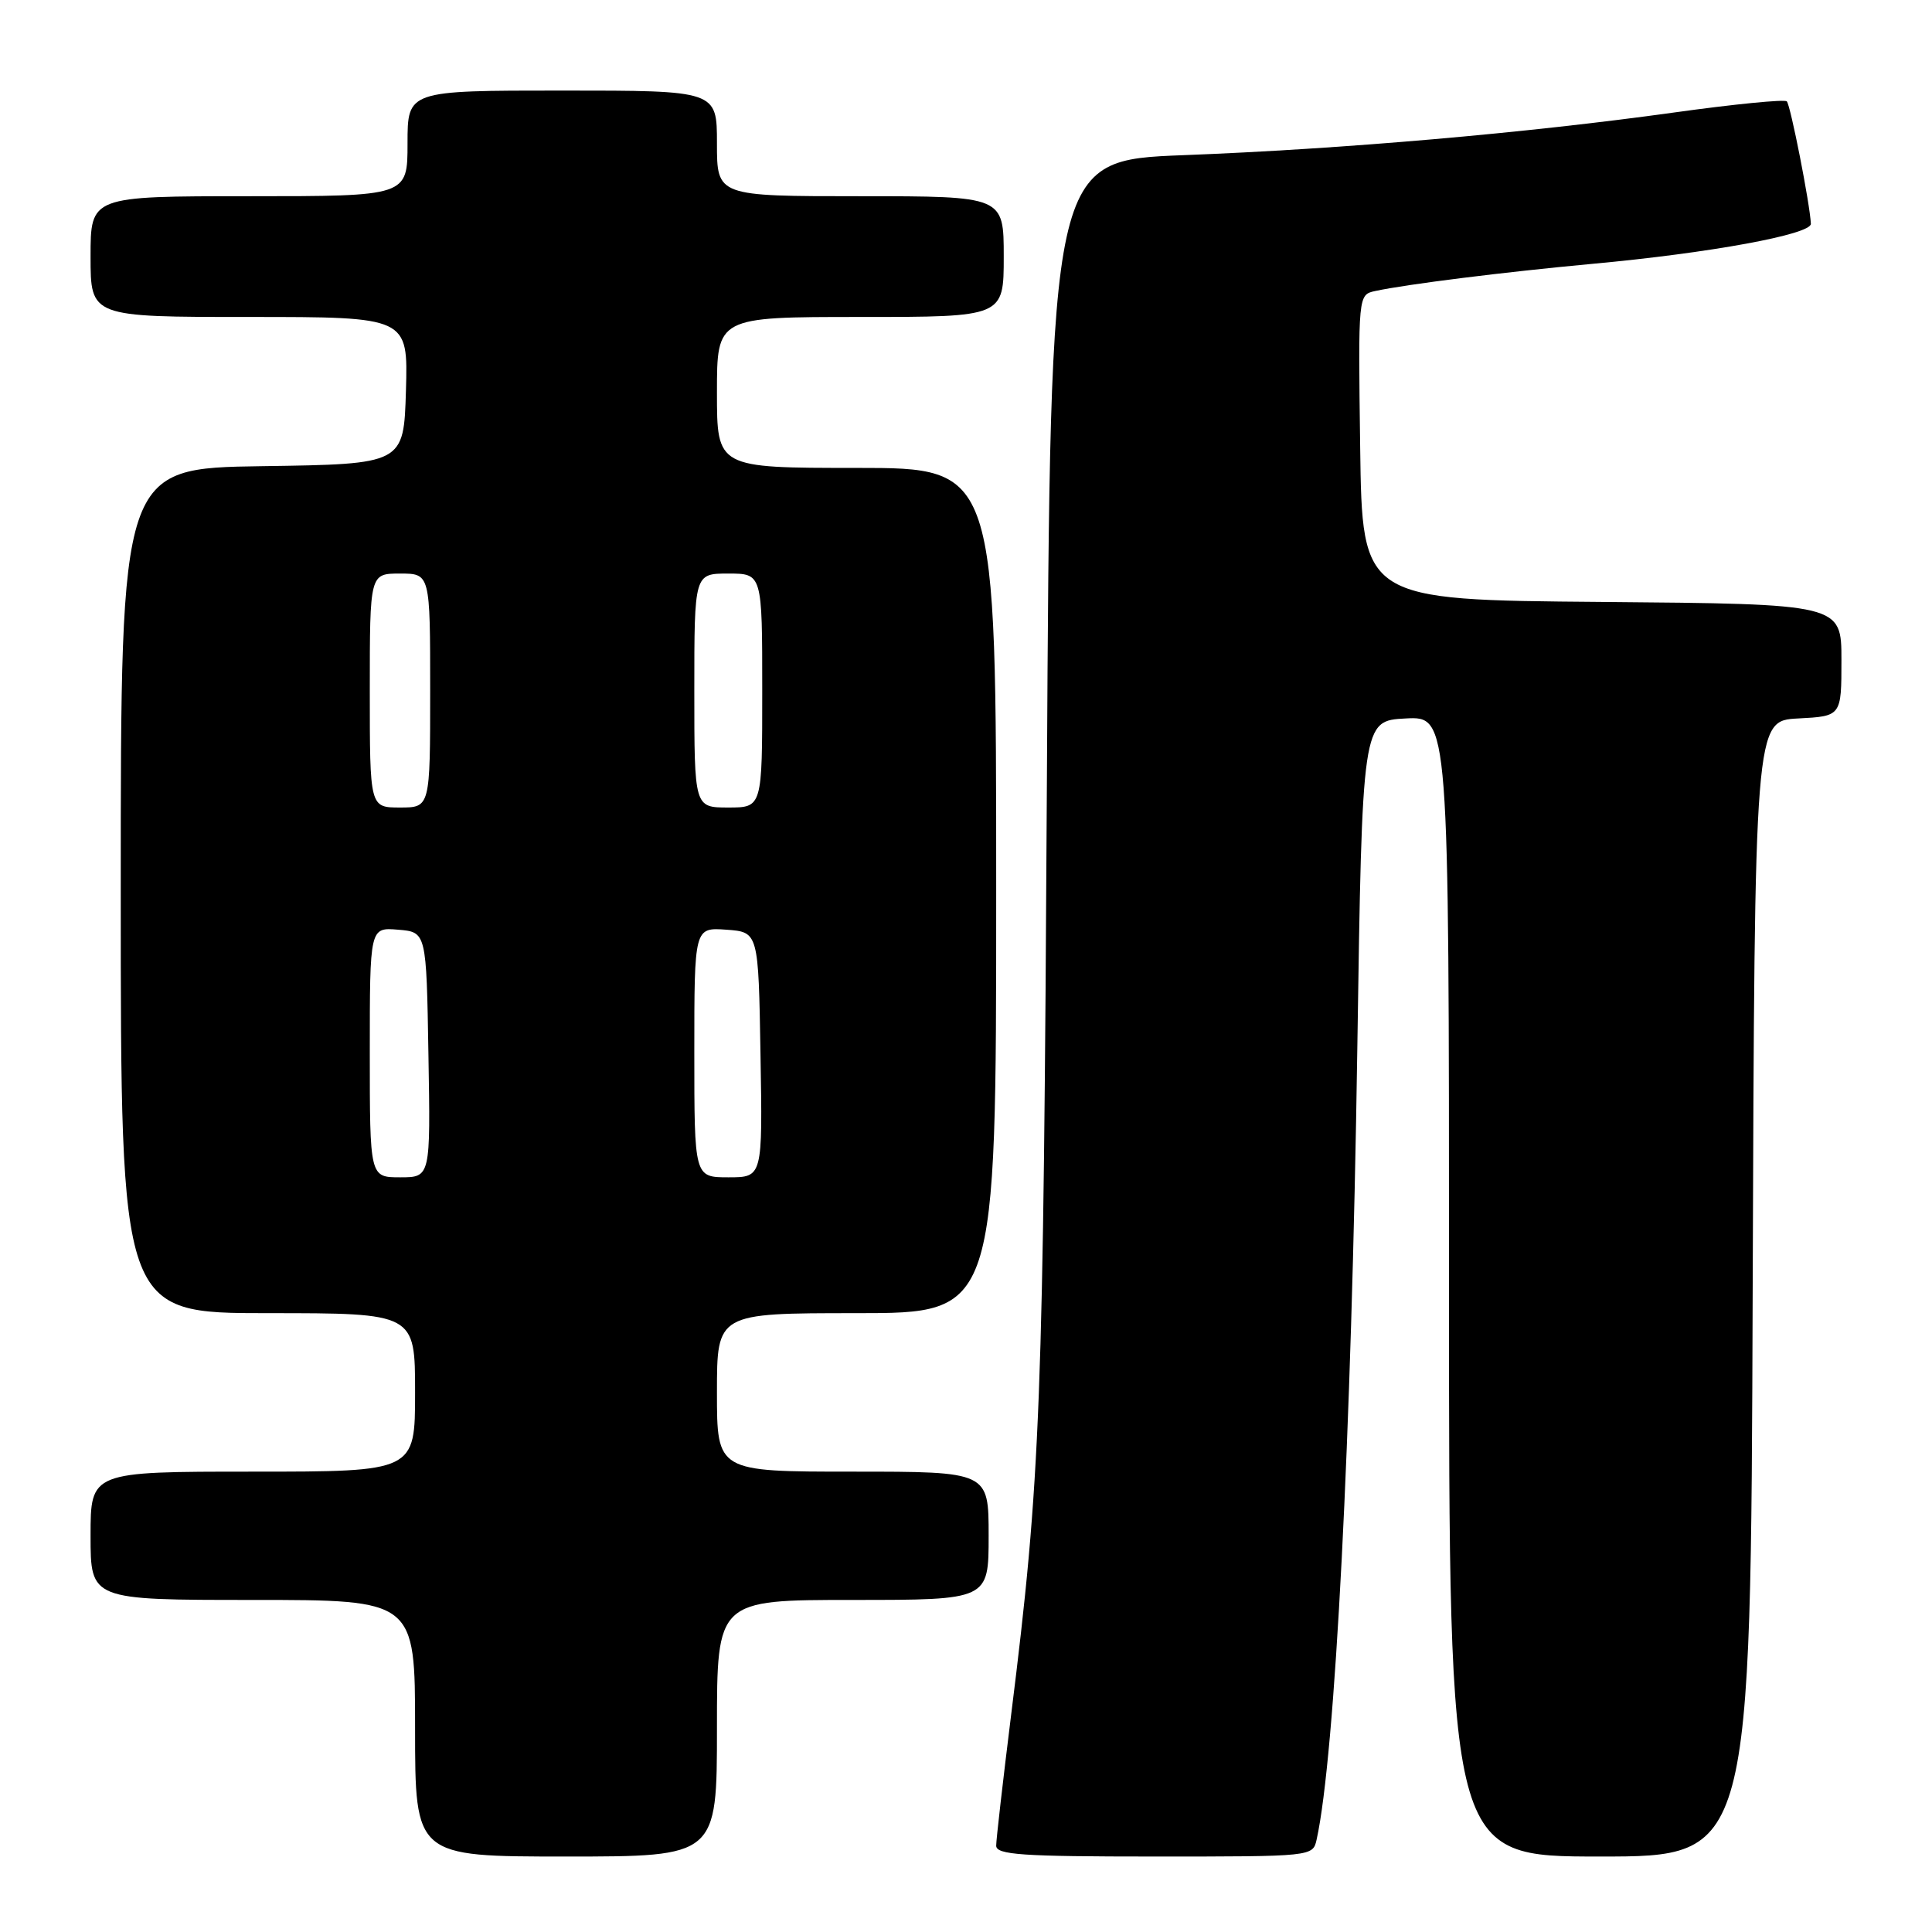 <?xml version="1.0" encoding="UTF-8" standalone="no"?>
<!DOCTYPE svg PUBLIC "-//W3C//DTD SVG 1.1//EN" "http://www.w3.org/Graphics/SVG/1.1/DTD/svg11.dtd" >
<svg xmlns="http://www.w3.org/2000/svg" xmlns:xlink="http://www.w3.org/1999/xlink" version="1.1" viewBox="0 0 256 256">
 <g >
 <path fill="currentColor"
d=" M 95.00 229.00 C 95.00 212.00 95.00 212.00 113.00 212.00 C 131.00 212.00 131.00 212.00 131.00 203.50 C 131.00 195.00 131.00 195.00 113.00 195.00 C 95.00 195.00 95.00 195.00 95.00 184.50 C 95.00 174.00 95.00 174.00 113.50 174.00 C 132.00 174.00 132.00 174.00 132.00 118.00 C 132.00 62.00 132.00 62.00 113.50 62.00 C 95.00 62.00 95.00 62.00 95.00 52.00 C 95.00 42.00 95.00 42.00 114.00 42.00 C 133.00 42.00 133.00 42.00 133.00 34.00 C 133.00 26.00 133.00 26.00 114.00 26.00 C 95.00 26.00 95.00 26.00 95.00 19.00 C 95.00 12.00 95.00 12.00 74.50 12.00 C 54.00 12.00 54.00 12.00 54.00 19.00 C 54.00 26.00 54.00 26.00 33.00 26.00 C 12.00 26.00 12.00 26.00 12.00 34.00 C 12.00 42.00 12.00 42.00 33.04 42.00 C 54.07 42.00 54.07 42.00 53.79 51.75 C 53.50 61.50 53.50 61.50 34.75 61.77 C 16.00 62.04 16.00 62.04 16.00 118.02 C 16.00 174.00 16.00 174.00 35.50 174.00 C 55.00 174.00 55.00 174.00 55.00 184.50 C 55.00 195.00 55.00 195.00 33.50 195.00 C 12.00 195.00 12.00 195.00 12.00 203.50 C 12.00 212.00 12.00 212.00 33.50 212.00 C 55.00 212.00 55.00 212.00 55.00 229.00 C 55.00 246.00 55.00 246.00 75.00 246.00 C 95.00 246.00 95.00 246.00 95.00 229.00 Z  M 174.46 243.75 C 176.91 232.69 179.08 190.54 179.85 139.00 C 180.50 95.50 180.50 95.50 186.25 95.20 C 192.00 94.90 192.00 94.90 192.00 170.45 C 192.00 246.00 192.00 246.00 211.99 246.00 C 231.99 246.00 231.99 246.00 232.24 170.75 C 232.50 95.50 232.50 95.50 238.25 95.20 C 244.00 94.90 244.00 94.90 244.00 87.46 C 244.00 80.03 244.00 80.03 212.25 79.76 C 180.50 79.50 180.50 79.50 180.23 59.27 C 179.96 39.05 179.96 39.05 182.23 38.56 C 186.38 37.66 199.36 36.04 211.00 34.96 C 226.57 33.53 240.01 31.06 239.95 29.65 C 239.83 27.03 237.25 13.92 236.76 13.43 C 236.47 13.14 229.77 13.80 221.87 14.90 C 202.18 17.64 177.91 19.75 156.84 20.56 C 139.18 21.24 139.18 21.24 138.72 103.37 C 138.26 186.42 137.91 195.77 133.97 227.31 C 132.89 236.01 132.00 243.77 132.00 244.56 C 132.00 245.77 135.40 246.00 152.98 246.00 C 173.92 246.00 173.96 246.00 174.46 243.75 Z  M 49.00 139.44 C 49.00 122.88 49.00 122.88 52.75 123.19 C 56.50 123.50 56.50 123.50 56.77 139.75 C 57.05 156.00 57.05 156.00 53.02 156.00 C 49.00 156.00 49.00 156.00 49.00 139.44 Z  M 92.00 139.44 C 92.00 122.89 92.00 122.89 96.25 123.19 C 100.50 123.50 100.50 123.50 100.77 139.75 C 101.05 156.00 101.05 156.00 96.52 156.00 C 92.00 156.00 92.00 156.00 92.00 139.44 Z  M 49.00 91.50 C 49.00 76.00 49.00 76.00 53.00 76.00 C 57.00 76.00 57.00 76.00 57.00 91.50 C 57.00 107.00 57.00 107.00 53.00 107.00 C 49.00 107.00 49.00 107.00 49.00 91.50 Z  M 92.00 91.50 C 92.00 76.00 92.00 76.00 96.50 76.00 C 101.00 76.00 101.00 76.00 101.00 91.50 C 101.00 107.00 101.00 107.00 96.50 107.00 C 92.00 107.00 92.00 107.00 92.00 91.50 Z "/>
</g>
</svg>